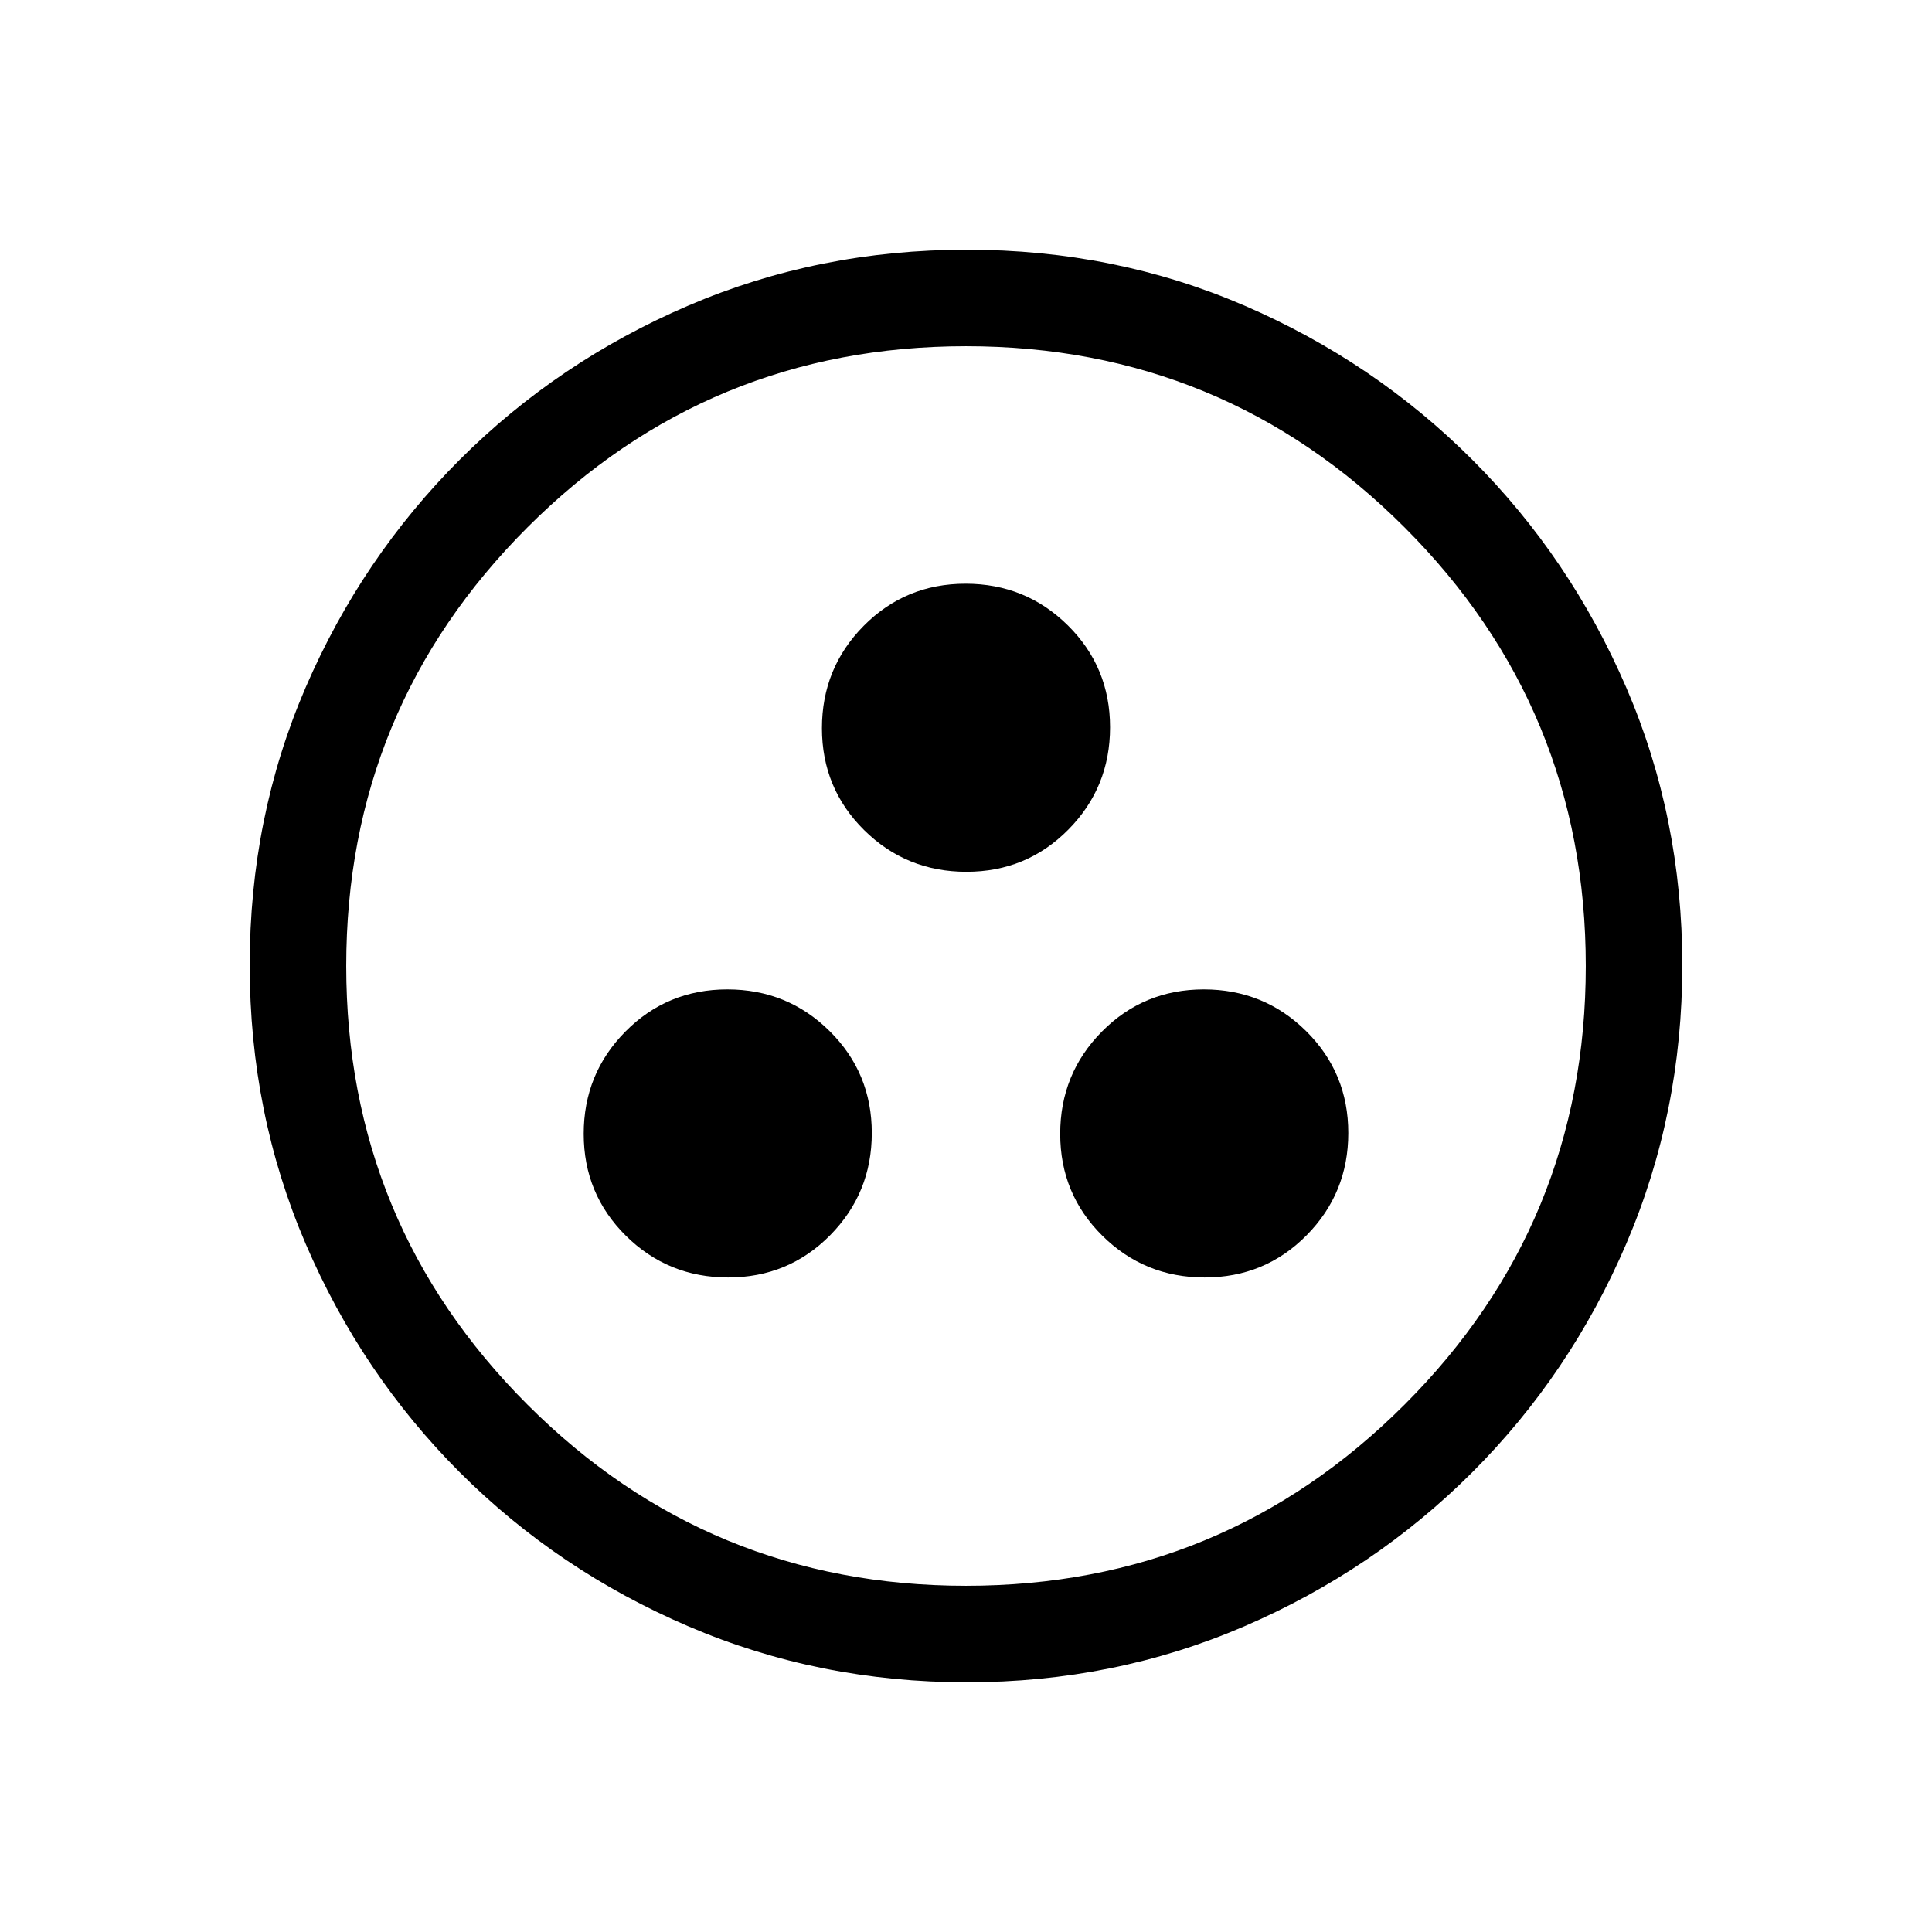 <svg xmlns="http://www.w3.org/2000/svg" height="20" viewBox="0 -960 960 960" width="20"><path d="M361.83-325.23q29.89 0 50.63-20.95 20.73-20.95 20.73-50.84 0-29.9-20.95-50.63-20.95-20.73-50.84-20.73-29.89 0-50.63 20.95-20.73 20.94-20.73 50.84 0 29.89 20.95 50.62 20.95 20.74 50.84 20.74Zm236.77 0q29.89 0 50.63-20.95 20.73-20.95 20.73-50.84 0-29.9-20.95-50.63-20.95-20.73-50.84-20.73-29.89 0-50.63 20.95-20.73 20.94-20.73 50.84 0 29.89 20.95 50.62 20.95 20.74 50.84 20.74ZM480.22-526.81q29.89 0 50.62-20.95 20.74-20.95 20.74-50.84 0-29.89-20.95-50.63-20.95-20.73-50.85-20.73-29.89 0-50.62 20.95-20.74 20.95-20.74 50.84 0 29.89 20.95 50.63 20.95 20.73 50.85 20.73Zm.15 402.73q-73.43 0-138.34-27.82-64.92-27.83-113.66-76.6-48.73-48.77-76.51-113.51-27.78-64.74-27.78-138.36 0-73.69 27.82-138.1 27.83-64.42 76.6-113.16 48.77-48.73 113.51-76.51 64.74-27.78 138.36-27.78 73.69 0 138.1 27.82 64.42 27.83 113.16 76.6 48.73 48.77 76.51 113.28 27.78 64.51 27.78 137.85 0 73.43-27.82 138.34-27.83 64.92-76.6 113.66-48.77 48.73-113.28 76.51-64.51 27.78-137.85 27.78Zm-.38-47.96q127.89 0 217.93-90.02 90.04-90.03 90.04-217.93 0-127.89-90.02-217.93-90.03-90.04-217.93-90.04-127.89 0-217.93 90.02-90.04 90.03-90.04 217.93 0 127.89 90.02 217.93 90.03 90.04 217.93 90.04ZM480-480Z"/></svg>